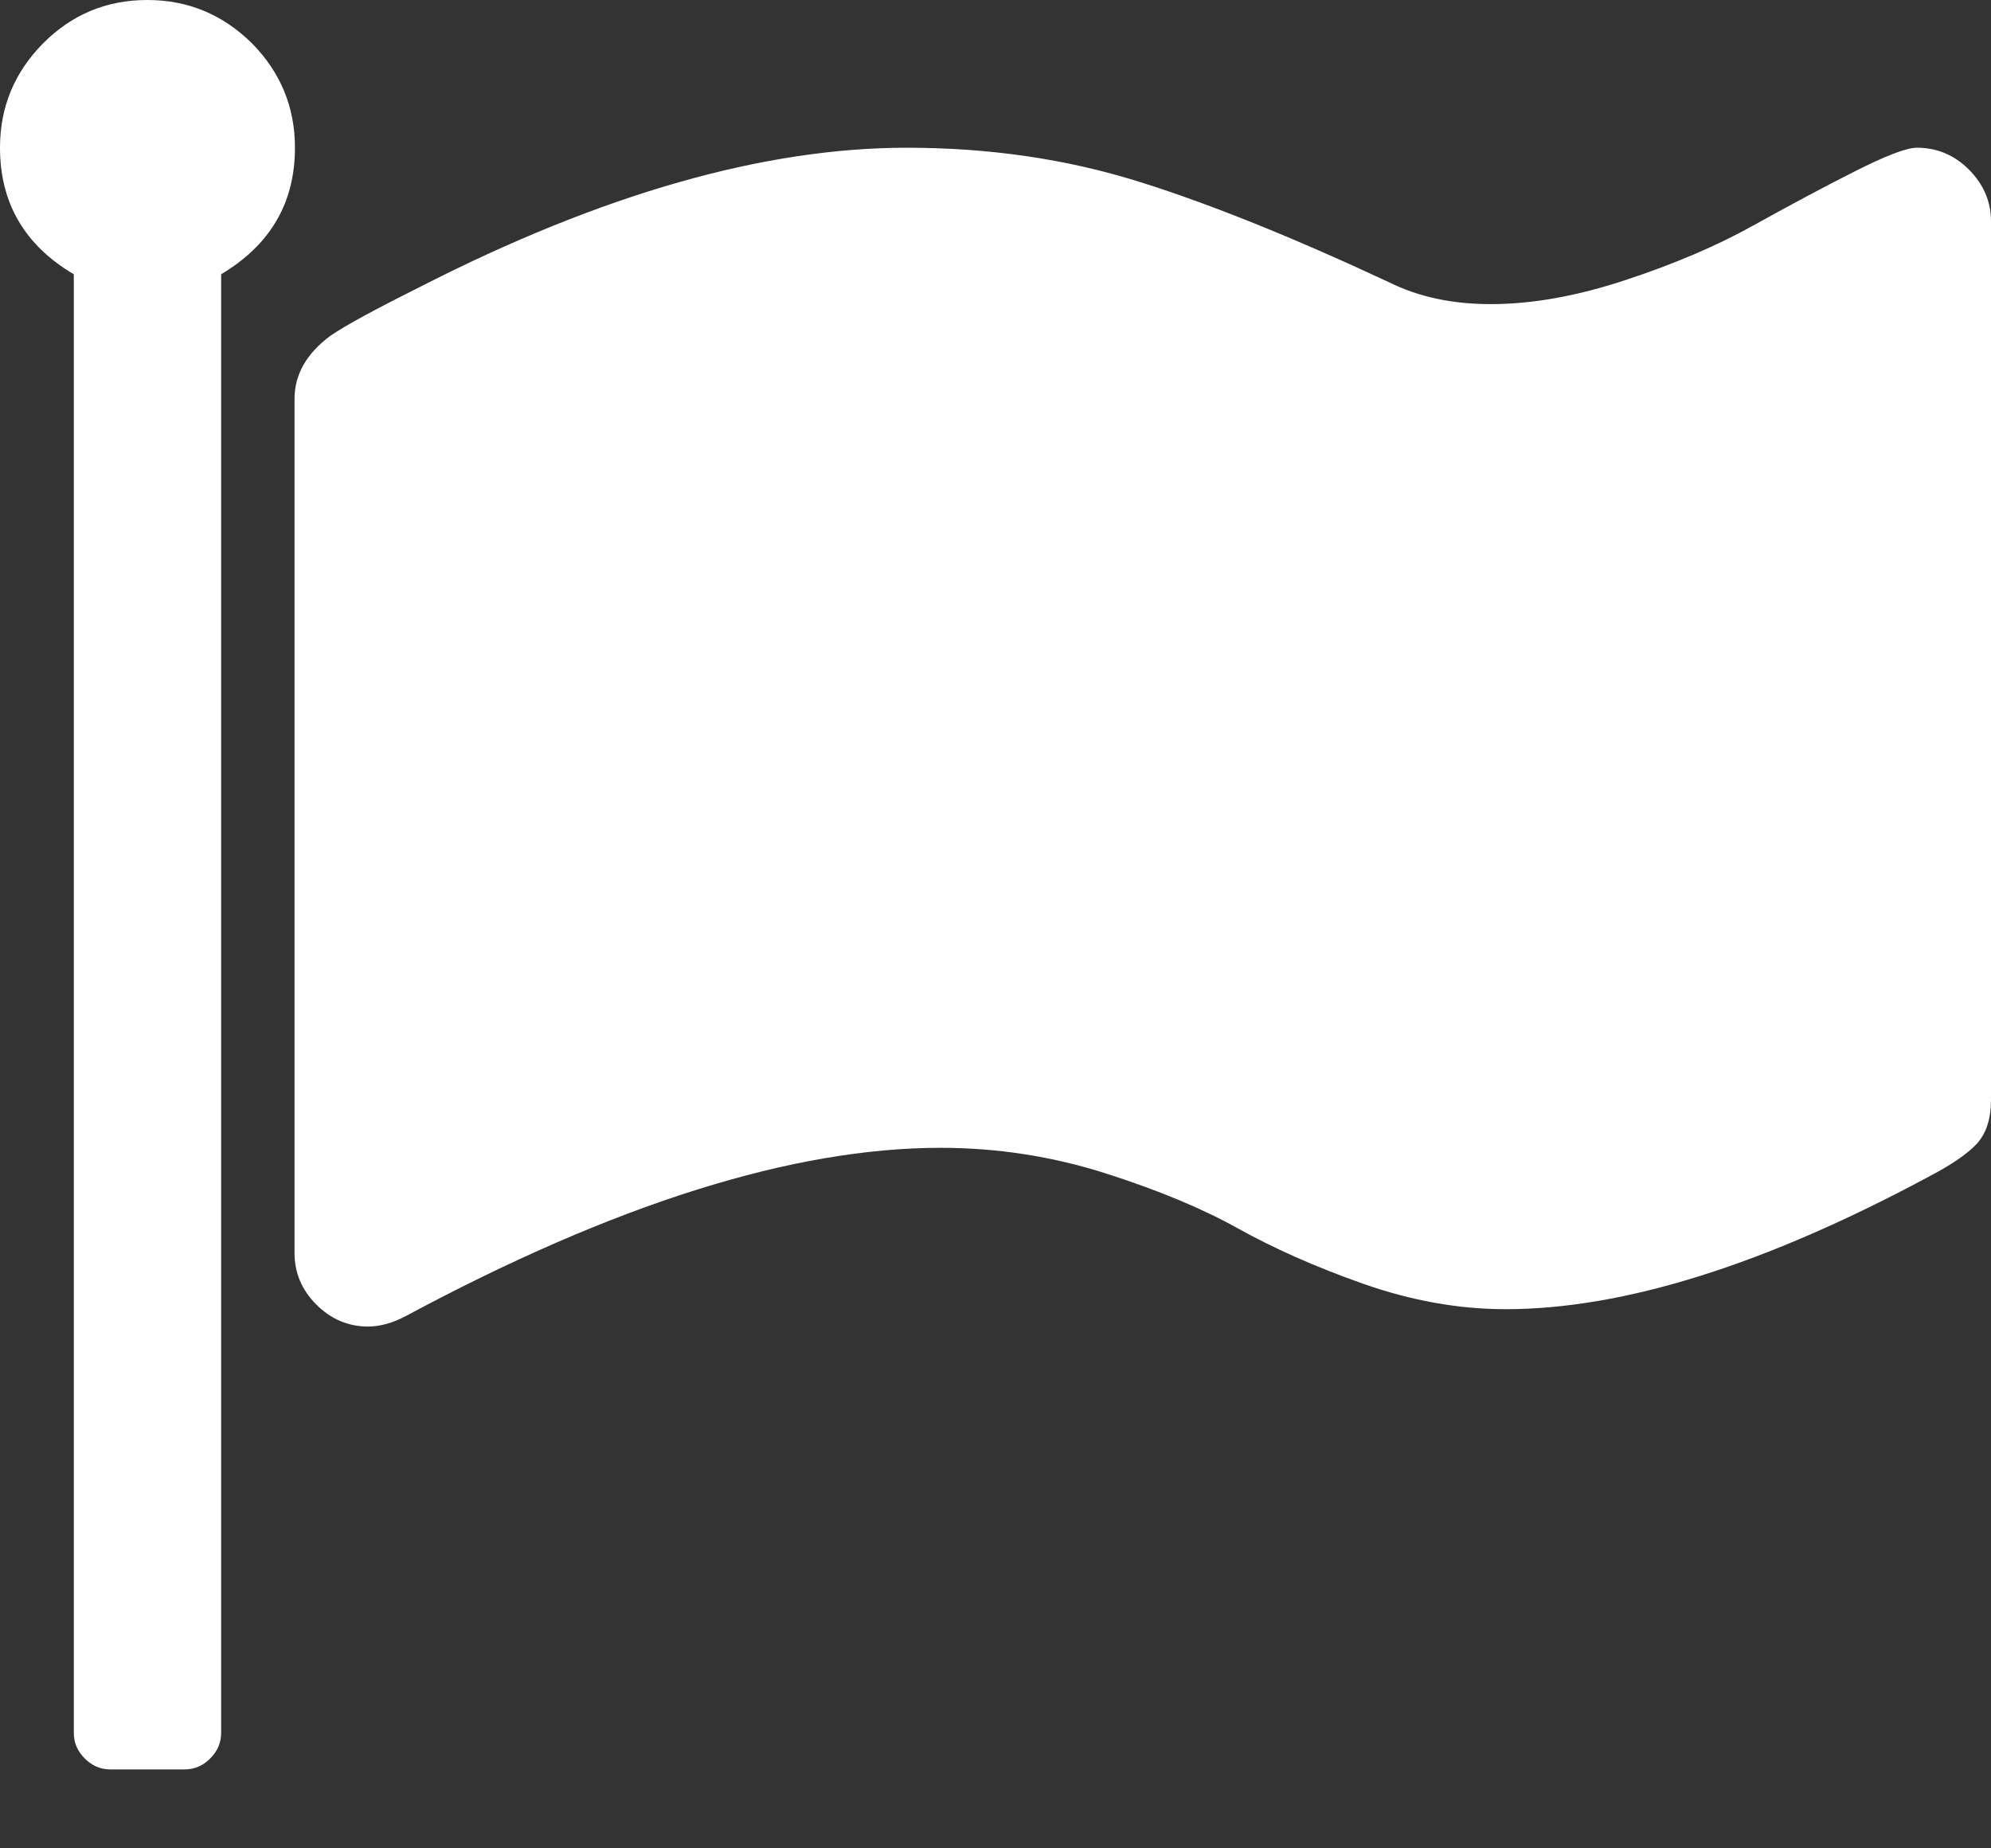 <svg width="14" height="13" viewBox="0 0 14 13" fill="none" xmlns="http://www.w3.org/2000/svg">
<rect x="0" y="0" width="14" height="13" fill="#333333" stroke="none"/>
<path d="M1.771 0.304C1.566 0.102 1.322 0 1.036 0C0.749 0 0.505 0.102 0.304 0.304C0.102 0.508 0 0.752 0 1.039C0 1.427 0.173 1.725 0.519 1.929V12.187C0.519 12.258 0.545 12.317 0.596 12.368C0.647 12.419 0.707 12.445 0.777 12.445H1.297C1.368 12.445 1.427 12.419 1.478 12.368C1.529 12.317 1.555 12.258 1.555 12.187V1.929C1.901 1.722 2.074 1.427 2.074 1.039C2.074 0.752 1.972 0.508 1.771 0.304ZM13.844 1.192C13.742 1.09 13.62 1.039 13.478 1.039C13.407 1.039 13.259 1.095 13.035 1.209C12.811 1.322 12.573 1.45 12.323 1.589C12.073 1.728 11.775 1.856 11.432 1.969C11.089 2.083 10.771 2.139 10.482 2.139C10.212 2.139 9.974 2.088 9.769 1.986C9.088 1.668 8.498 1.43 7.996 1.274C7.494 1.118 6.955 1.039 6.376 1.039C5.377 1.039 4.239 1.362 2.965 2.012C2.653 2.168 2.437 2.284 2.324 2.361C2.156 2.486 2.071 2.633 2.071 2.806V8.813C2.071 8.952 2.122 9.074 2.225 9.176C2.327 9.278 2.449 9.33 2.588 9.33C2.673 9.33 2.764 9.304 2.854 9.256C4.324 8.467 5.576 8.073 6.614 8.073C7.009 8.073 7.394 8.132 7.769 8.251C8.143 8.37 8.456 8.501 8.705 8.64C8.955 8.779 9.247 8.91 9.585 9.029C9.923 9.148 10.257 9.208 10.586 9.208C11.418 9.208 12.414 8.895 13.577 8.268C13.722 8.192 13.83 8.118 13.898 8.047C13.966 7.973 14 7.871 14 7.735V1.555C14 1.416 13.946 1.294 13.844 1.192Z" fill="white"/>
</svg>
